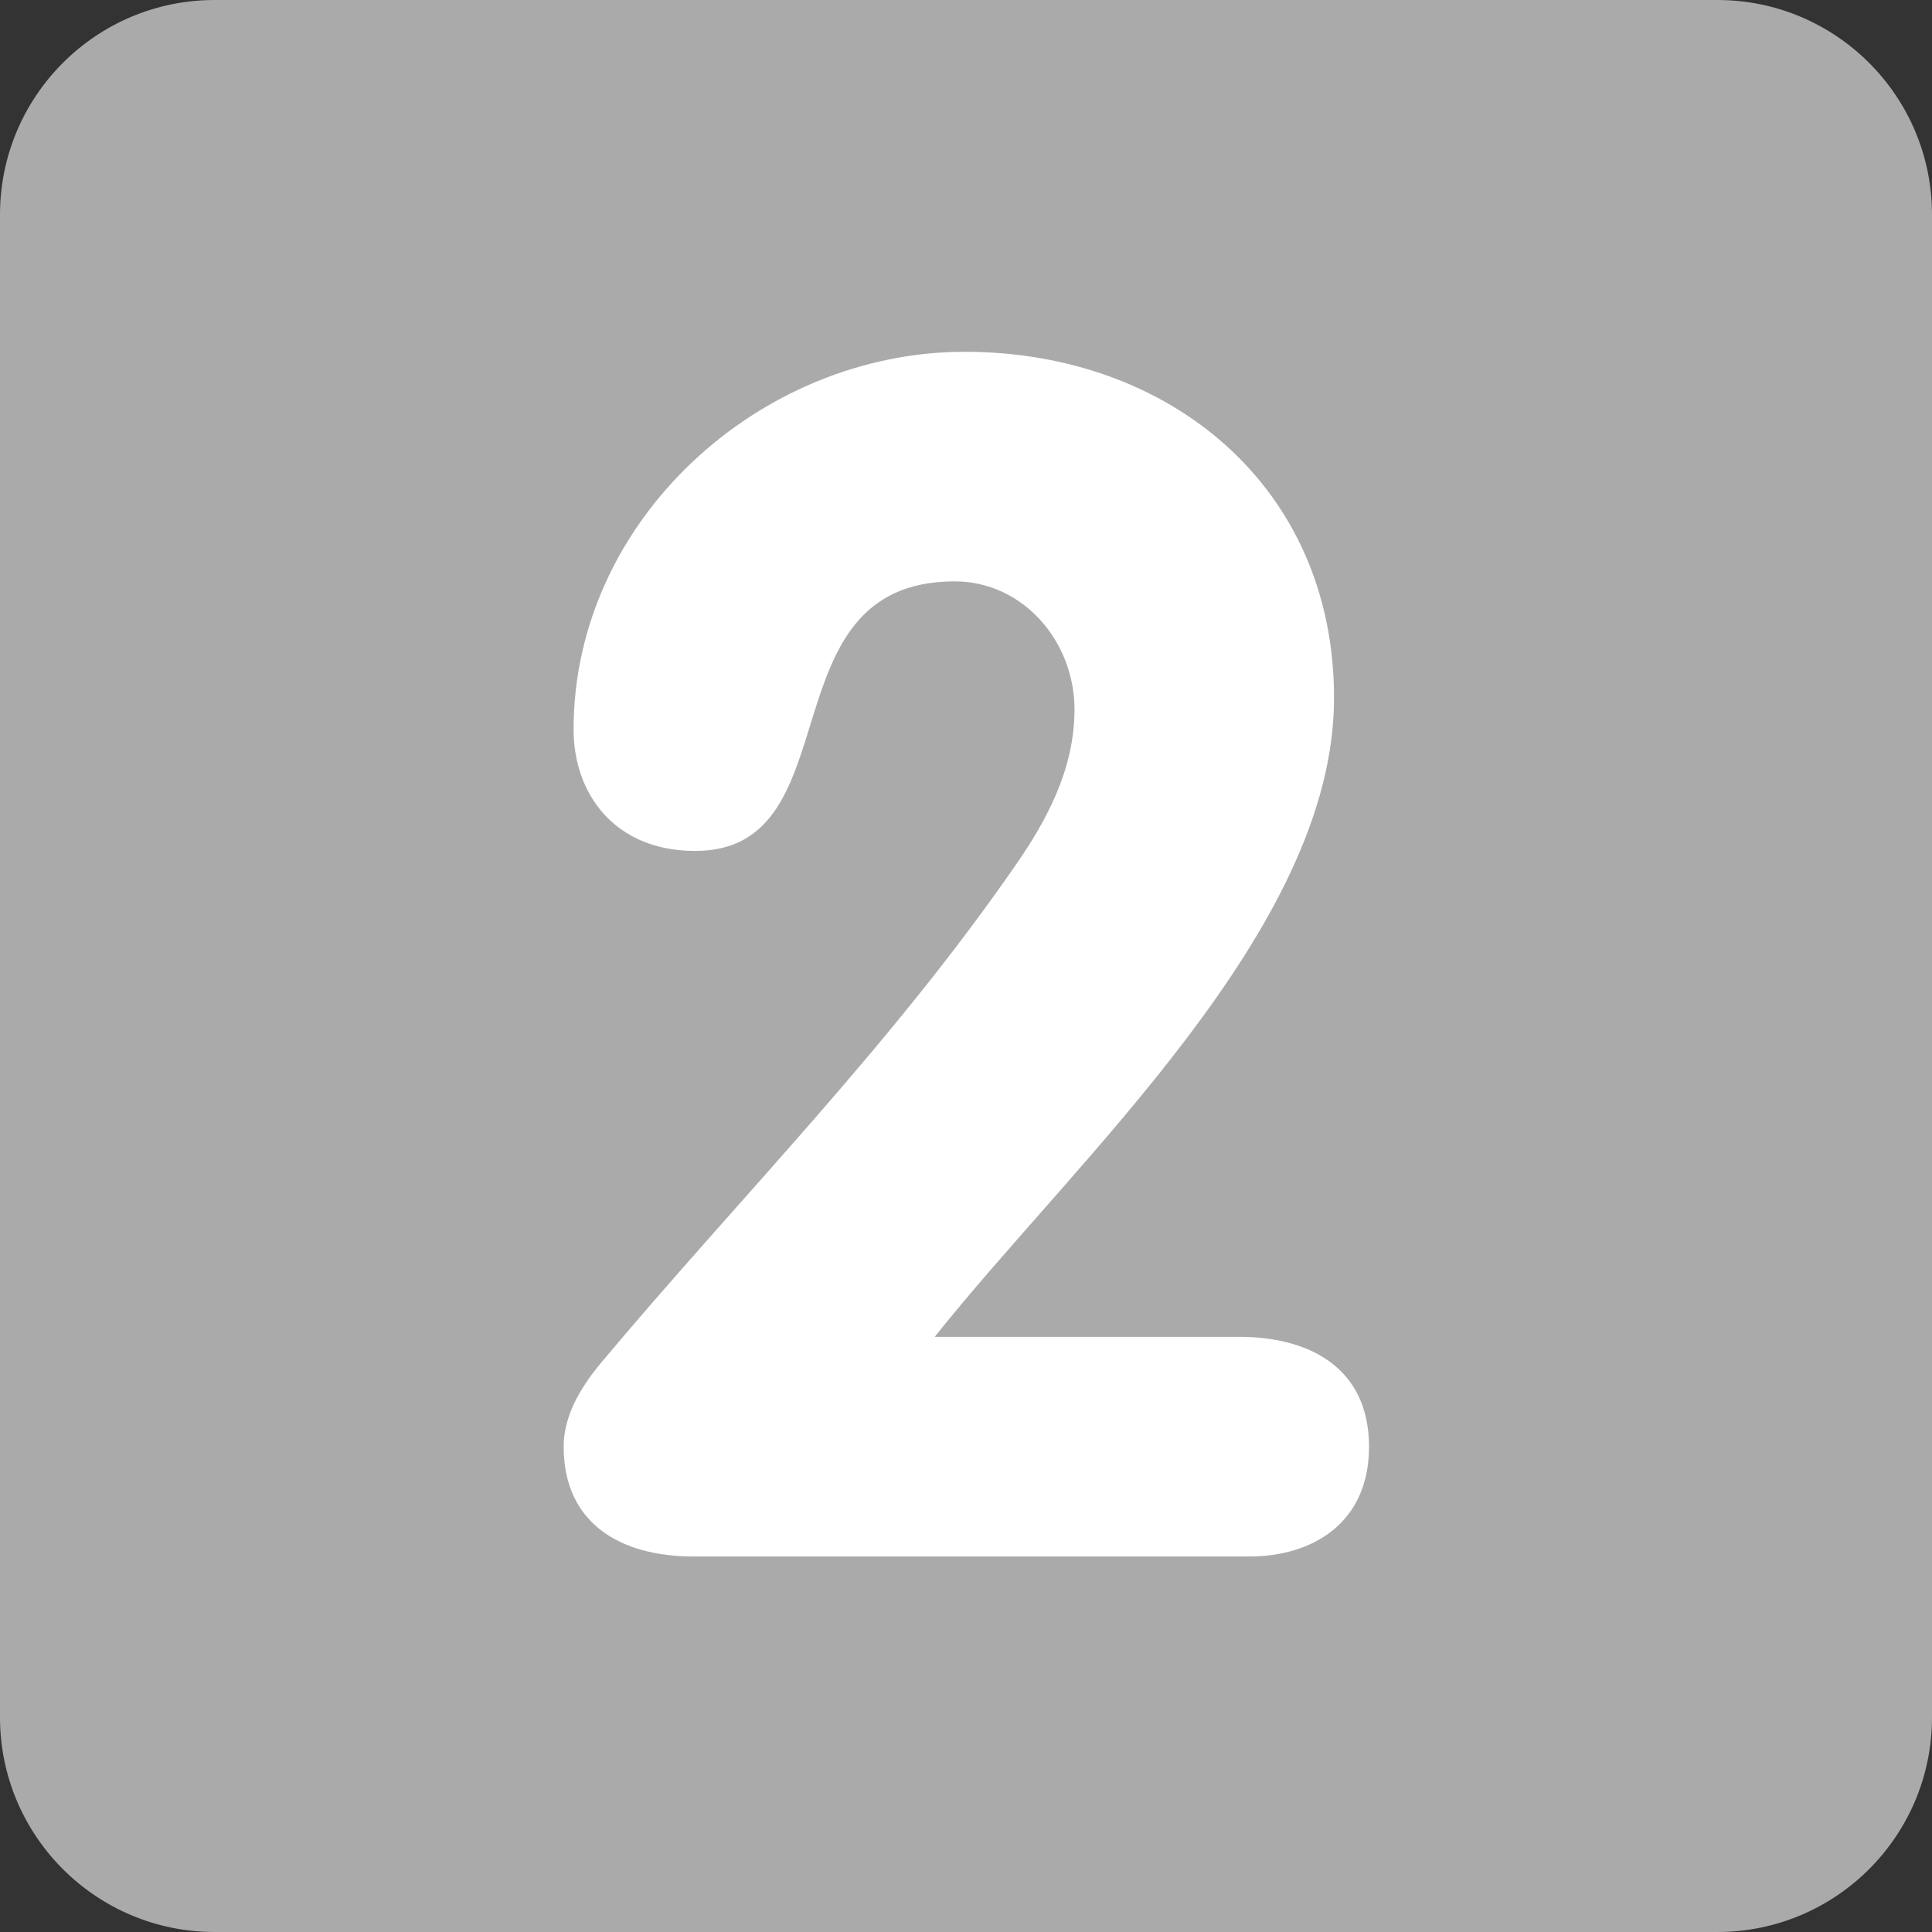 <?xml version="1.0"?>
<svg xmlns="http://www.w3.org/2000/svg" xmlns:xlink="http://www.w3.org/1999/xlink" version="1.1" id="Capa_1" x="0px" y="0px" viewBox="0 0 512 512" style="enable-background:new 0 0 512 512;" xml:space="preserve" width="512px" height="512px" class=""><rect x="0" y="0" width="512" height="512" fill="#333333" stroke="none"/><g><g transform="matrix(1.25 0 0 -1.25 0 45)">
	<g>
		<g>
			<path style="fill:#AAAAAA" d="M409.6-328.089c0-25.134-20.378-45.511-45.511-45.511H45.511C20.378-373.6,0-353.222,0-328.089     V-9.511C0,15.622,20.378,36,45.511,36h318.578C389.222,36,409.6,15.622,409.6-9.511V-328.089z" data-original="#3B88C3" class="active-path" data-old_color="#3B88C3"/>
			<path style="fill:#FFFFFF" d="M262.713-247.42c15.531,0,27.534-7.054,27.534-23.279c0-16.236-12.004-23.29-25.407-23.29H147.012     c-15.531,0-27.511,7.054-27.511,23.29c0,7.396,4.574,13.756,8.101,17.988c29.286,34.918,61.042,66.674,87.848,105.483     c6.349,9.17,12.356,20.105,12.356,32.802c0,14.461-10.934,27.17-25.407,27.17c-40.573,0-21.174-57.151-55.034-57.151     c-16.93,0-25.759,11.992-25.759,25.748c0,44.453,39.515,80.077,82.91,80.077s78.313-28.57,78.313-73.375     c0-49.027-54.67-97.724-84.662-135.464H262.713z" data-original="#FFFFFF" class=""/>
		</g>
	</g>
</g></g> </svg>
